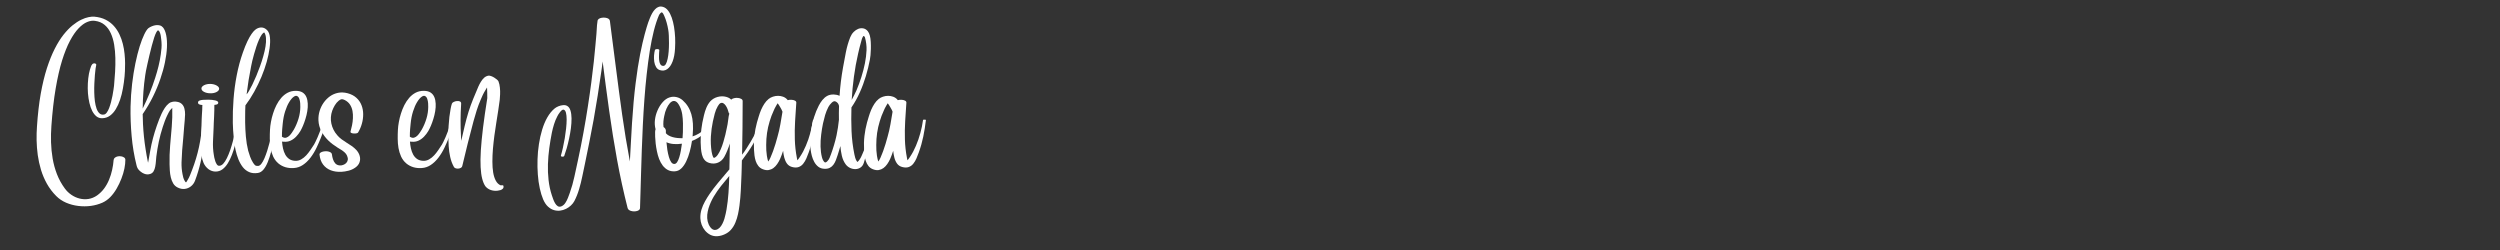 <svg xmlns="http://www.w3.org/2000/svg" xmlns:xlink="http://www.w3.org/1999/xlink" width="1000" zoomAndPan="magnify" viewBox="0 0 750 75" height="100" preserveAspectRatio="xMidYMid meet" version="1.0"><rect x="0" y="0" width="750" height="75" fill="#333333" stroke="none"/><defs><g/></defs><g fill="#ffffff" fill-opacity="1"><g transform="translate(9.715, 63.5)"><g><path d="M 24.375 -15.516 C 24.406 -15.805 24.539 -16.039 24.781 -16.219 C 25.031 -16.406 25.32 -16.531 25.656 -16.594 C 26 -16.656 26.336 -16.656 26.672 -16.594 C 27.016 -16.531 27.301 -16.414 27.531 -16.25 C 27.77 -16.082 27.891 -15.852 27.891 -15.562 C 27.898 -14.801 27.805 -13.926 27.609 -12.938 C 27.41 -11.957 27.109 -10.945 26.703 -9.906 C 26.305 -8.863 25.828 -7.863 25.266 -6.906 C 24.711 -5.945 24.078 -5.098 23.359 -4.359 C 22.641 -3.629 21.859 -3.078 21.016 -2.703 C 19.961 -2.234 18.812 -1.91 17.562 -1.734 C 16.312 -1.566 15.047 -1.562 13.766 -1.719 C 12.484 -1.875 11.27 -2.195 10.125 -2.688 C 8.988 -3.176 8 -3.844 7.156 -4.688 C 6.039 -5.812 5.109 -7.039 4.359 -8.375 C 3.617 -9.707 3.023 -11.102 2.578 -12.562 C 2.141 -14.031 1.816 -15.508 1.609 -17 C 1.41 -18.488 1.297 -19.957 1.266 -21.406 C 1.242 -22.852 1.281 -24.227 1.375 -25.531 C 1.613 -29.176 1.988 -32.445 2.5 -35.344 C 3.02 -38.238 3.641 -40.805 4.359 -43.047 C 5.086 -45.285 5.875 -47.234 6.719 -48.891 C 7.562 -50.547 8.438 -51.945 9.344 -53.094 C 10.258 -54.238 11.164 -55.176 12.062 -55.906 C 12.969 -56.633 13.828 -57.191 14.641 -57.578 C 15.461 -57.973 16.207 -58.234 16.875 -58.359 C 17.551 -58.492 18.113 -58.539 18.562 -58.5 C 19.875 -58.383 21.008 -58.082 21.969 -57.594 C 22.938 -57.102 23.758 -56.477 24.438 -55.719 C 25.113 -54.969 25.672 -54.129 26.109 -53.203 C 26.555 -52.273 26.898 -51.312 27.141 -50.312 C 27.391 -49.312 27.562 -48.316 27.656 -47.328 C 27.758 -46.336 27.812 -45.398 27.812 -44.516 C 27.82 -43.641 27.805 -42.859 27.766 -42.172 C 27.734 -41.492 27.695 -40.969 27.656 -40.594 C 27.539 -39.363 27.375 -38.148 27.156 -36.953 C 26.945 -35.754 26.664 -34.629 26.312 -33.578 C 25.957 -32.523 25.531 -31.586 25.031 -30.766 C 24.539 -29.953 23.961 -29.301 23.297 -28.812 C 22.641 -28.332 21.879 -28.07 21.016 -28.031 C 20.348 -28 19.758 -28.176 19.25 -28.562 C 18.75 -28.957 18.316 -29.504 17.953 -30.203 C 17.598 -30.898 17.316 -31.703 17.109 -32.609 C 16.898 -33.516 16.754 -34.473 16.672 -35.484 C 16.598 -36.492 16.586 -37.5 16.641 -38.5 C 16.691 -39.508 16.801 -40.469 16.969 -41.375 C 17.145 -42.281 17.375 -43.078 17.656 -43.766 C 17.844 -44.148 18.062 -44.379 18.312 -44.453 C 18.562 -44.535 18.773 -44.52 18.953 -44.406 C 19.141 -44.289 19.203 -44.129 19.141 -43.922 C 19.086 -43.766 19.023 -43.426 18.953 -42.906 C 18.879 -42.383 18.812 -41.742 18.75 -40.984 C 18.688 -40.223 18.633 -39.395 18.594 -38.5 C 18.551 -37.602 18.539 -36.691 18.562 -35.766 C 18.582 -34.836 18.645 -33.957 18.75 -33.125 C 18.863 -32.289 19.031 -31.555 19.25 -30.922 C 19.477 -30.297 19.773 -29.816 20.141 -29.484 C 20.516 -29.148 20.969 -29.035 21.5 -29.141 C 21.801 -29.191 22.078 -29.395 22.328 -29.75 C 22.586 -30.102 22.82 -30.551 23.031 -31.094 C 23.238 -31.645 23.426 -32.238 23.594 -32.875 C 23.758 -33.52 23.906 -34.16 24.031 -34.797 C 24.156 -35.441 24.254 -36.031 24.328 -36.562 C 24.41 -37.094 24.469 -37.516 24.5 -37.828 C 24.625 -39.148 24.727 -40.516 24.812 -41.922 C 24.895 -43.336 24.922 -44.738 24.891 -46.125 C 24.859 -47.52 24.738 -48.848 24.531 -50.109 C 24.32 -51.379 23.984 -52.52 23.516 -53.531 C 23.055 -54.551 22.441 -55.383 21.672 -56.031 C 20.898 -56.688 19.926 -57.094 18.75 -57.25 C 18.031 -57.352 17.254 -57.234 16.422 -56.891 C 15.586 -56.547 14.734 -55.914 13.859 -55 C 12.984 -54.094 12.125 -52.848 11.281 -51.266 C 10.438 -49.68 9.645 -47.707 8.906 -45.344 C 8.176 -42.977 7.535 -40.176 6.984 -36.938 C 6.43 -33.695 6.004 -29.953 5.703 -25.703 C 5.586 -24.117 5.551 -22.5 5.594 -20.844 C 5.645 -19.195 5.805 -17.562 6.078 -15.938 C 6.359 -14.32 6.789 -12.754 7.375 -11.234 C 7.969 -9.711 8.754 -8.285 9.734 -6.953 C 10.273 -6.211 10.926 -5.582 11.688 -5.062 C 12.445 -4.539 13.27 -4.164 14.156 -3.938 C 15.039 -3.719 15.93 -3.676 16.828 -3.812 C 17.734 -3.957 18.586 -4.305 19.391 -4.859 C 20.223 -5.453 20.938 -6.148 21.531 -6.953 C 22.125 -7.766 22.613 -8.641 23 -9.578 C 23.395 -10.523 23.703 -11.504 23.922 -12.516 C 24.148 -13.523 24.301 -14.523 24.375 -15.516 Z M 24.375 -15.516 "/></g></g></g><g fill="#ffffff" fill-opacity="1"><g transform="translate(40.337, 63.5)"><g><path d="M 20.312 -26.391 C 20.32 -26.516 20.414 -26.598 20.594 -26.641 C 20.77 -26.691 20.945 -26.695 21.125 -26.656 C 21.301 -26.625 21.383 -26.539 21.375 -26.406 C 21.301 -24.508 21.141 -22.586 20.891 -20.641 C 20.641 -18.691 20.289 -16.758 19.844 -14.844 C 19.406 -12.926 18.848 -11.078 18.172 -9.297 C 17.91 -8.609 17.504 -8.047 16.953 -7.609 C 16.41 -7.172 15.789 -6.91 15.094 -6.828 C 14.406 -6.742 13.703 -6.879 12.984 -7.234 C 12.398 -7.516 11.945 -7.926 11.625 -8.469 C 11.301 -9.02 11.062 -9.629 10.906 -10.297 C 10.75 -10.973 10.648 -11.648 10.609 -12.328 C 10.566 -13.016 10.539 -13.633 10.531 -14.188 C 10.488 -16.082 10.547 -17.969 10.703 -19.844 C 10.867 -21.719 11.031 -23.594 11.188 -25.469 C 11.344 -27.352 11.395 -29.242 11.344 -31.141 C 11.238 -31.004 11.113 -30.867 10.969 -30.734 C 10.82 -30.598 10.711 -30.477 10.641 -30.375 C 10.348 -29.914 10.078 -29.414 9.828 -28.875 C 9.555 -28.312 9.312 -27.734 9.094 -27.141 C 8.875 -26.555 8.672 -25.973 8.484 -25.391 C 8.016 -23.941 7.625 -22.484 7.312 -21.016 C 7 -19.547 6.75 -18.055 6.562 -16.547 C 6.508 -16.148 6.469 -15.68 6.438 -15.141 C 6.406 -14.609 6.336 -14.07 6.234 -13.531 C 6.141 -13 5.973 -12.523 5.734 -12.109 C 5.492 -11.703 5.141 -11.43 4.672 -11.297 C 4.266 -11.16 3.863 -11.133 3.469 -11.219 C 3.082 -11.301 2.723 -11.441 2.391 -11.641 C 2.055 -11.848 1.77 -12.066 1.531 -12.297 C 1.289 -12.535 1.117 -12.738 1.016 -12.906 C 0.91 -13.062 0.828 -13.227 0.766 -13.406 C 0.711 -13.594 0.66 -13.781 0.609 -13.969 C -0.098 -16.801 -0.582 -19.703 -0.844 -22.672 C -1.113 -25.641 -1.223 -28.582 -1.172 -31.5 C -1.117 -33.875 -0.961 -36.16 -0.703 -38.359 C -0.441 -40.555 -0.113 -42.602 0.281 -44.5 C 0.676 -46.406 1.102 -48.098 1.562 -49.578 C 2.031 -51.055 2.492 -52.266 2.953 -53.203 C 3.41 -54.148 3.828 -54.77 4.203 -55.062 C 4.504 -55.281 4.848 -55.469 5.234 -55.625 C 5.629 -55.789 6.035 -55.898 6.453 -55.953 C 6.867 -56.004 7.258 -55.977 7.625 -55.875 C 8 -55.77 8.316 -55.562 8.578 -55.25 C 9.016 -54.707 9.332 -53.926 9.531 -52.906 C 9.738 -51.883 9.812 -50.688 9.75 -49.312 C 9.688 -47.945 9.488 -46.457 9.156 -44.844 C 8.832 -43.238 8.367 -41.562 7.766 -39.812 C 7.172 -38.062 6.43 -36.289 5.547 -34.5 C 4.66 -32.707 3.633 -30.961 2.469 -29.266 C 2.477 -28.754 2.492 -28.242 2.516 -27.734 C 2.535 -27.223 2.551 -26.723 2.562 -26.234 C 2.688 -23.754 2.941 -21.285 3.328 -18.828 C 3.43 -18.191 3.535 -17.555 3.641 -16.922 C 3.754 -16.297 3.875 -15.672 4 -15.047 C 4.031 -14.992 4.047 -14.93 4.047 -14.859 C 4.055 -14.797 4.066 -14.734 4.078 -14.672 C 4.148 -14.973 4.207 -15.258 4.25 -15.531 C 4.289 -15.801 4.332 -16.039 4.375 -16.25 C 4.488 -16.906 4.602 -17.551 4.719 -18.188 C 4.832 -18.832 4.957 -19.477 5.094 -20.125 C 5.383 -21.426 5.723 -22.707 6.109 -23.969 C 6.504 -25.238 6.941 -26.488 7.422 -27.719 C 7.629 -28.258 7.867 -28.82 8.141 -29.406 C 8.422 -30 8.738 -30.566 9.094 -31.109 C 9.445 -31.648 9.852 -32.102 10.312 -32.469 C 10.676 -32.75 11.102 -32.926 11.594 -33 C 12.094 -33.07 12.586 -33.039 13.078 -32.906 C 13.566 -32.781 13.969 -32.555 14.281 -32.234 C 14.633 -31.867 14.875 -31.414 15 -30.875 C 15.133 -30.344 15.195 -29.77 15.188 -29.156 C 15.176 -28.551 15.141 -27.957 15.078 -27.375 C 15.016 -26.789 14.969 -26.281 14.938 -25.844 C 14.863 -24.602 14.766 -23.363 14.641 -22.125 C 14.516 -20.895 14.406 -19.66 14.312 -18.422 C 14.227 -17.234 14.164 -16.023 14.125 -14.797 C 14.094 -13.578 14.191 -12.391 14.422 -11.234 C 14.484 -10.891 14.562 -10.547 14.656 -10.203 C 14.758 -9.867 14.895 -9.555 15.062 -9.266 C 15.219 -9.004 15.332 -8.852 15.406 -8.812 C 15.477 -8.77 15.547 -8.812 15.609 -8.938 C 15.68 -9.062 15.785 -9.234 15.922 -9.453 C 16.223 -9.93 16.477 -10.438 16.688 -10.969 C 16.906 -11.508 17.113 -12.039 17.312 -12.562 C 19.031 -17.008 20.031 -21.617 20.312 -26.391 Z M 3.25 -41.031 C 3 -39.363 2.812 -37.688 2.688 -36 C 2.562 -34.32 2.488 -32.633 2.469 -30.938 C 3.207 -32.426 3.891 -33.938 4.516 -35.469 C 5.148 -37.008 5.719 -38.566 6.219 -40.141 C 6.594 -41.297 6.926 -42.461 7.219 -43.641 C 7.508 -44.816 7.738 -46.016 7.906 -47.234 C 8 -47.836 8.066 -48.445 8.109 -49.062 C 8.16 -49.676 8.16 -50.289 8.109 -50.906 C 8.098 -51.094 8.07 -51.359 8.031 -51.703 C 8 -52.055 7.953 -52.414 7.891 -52.781 C 7.828 -53.156 7.734 -53.488 7.609 -53.781 C 7.492 -54.082 7.344 -54.281 7.156 -54.375 C 7 -54.438 6.812 -54.27 6.594 -53.875 C 6.375 -53.477 6.145 -52.922 5.906 -52.203 C 5.676 -51.492 5.441 -50.688 5.203 -49.781 C 4.961 -48.883 4.734 -47.969 4.516 -47.031 C 4.297 -46.094 4.094 -45.207 3.906 -44.375 C 3.727 -43.539 3.578 -42.828 3.453 -42.234 C 3.336 -41.641 3.27 -41.238 3.25 -41.031 Z M 3.25 -41.031 "/></g></g></g><g fill="#ffffff" fill-opacity="1"><g transform="translate(61.058, 63.5)"><g><path d="M -0.547 -27.891 C -0.535 -28.234 -0.516 -28.645 -0.484 -29.125 C -0.453 -29.602 -0.422 -30.086 -0.391 -30.578 C -0.367 -31.066 -0.359 -31.473 -0.359 -31.797 C -0.359 -31.828 -0.352 -31.859 -0.344 -31.891 C -0.332 -31.93 -0.328 -31.969 -0.328 -32 C -0.672 -32.008 -0.977 -32.066 -1.25 -32.172 C -1.52 -32.285 -1.656 -32.469 -1.656 -32.719 C -1.656 -32.988 -1.52 -33.188 -1.25 -33.312 C -0.977 -33.438 -0.609 -33.516 -0.141 -33.547 C 0.316 -33.578 0.828 -33.594 1.391 -33.594 C 2.234 -33.594 2.941 -33.52 3.516 -33.375 C 4.098 -33.238 4.398 -33.02 4.422 -32.719 C 4.43 -32.5 4.344 -32.336 4.156 -32.234 C 3.969 -32.129 3.664 -32.062 3.25 -32.031 C 3.25 -32.008 3.25 -31.977 3.25 -31.938 C 3.25 -31.895 3.25 -31.863 3.25 -31.844 C 3.258 -31.488 3.254 -31.016 3.234 -30.422 C 3.223 -29.828 3.203 -29.203 3.172 -28.547 C 3.141 -27.891 3.109 -27.266 3.078 -26.672 C 3.055 -26.086 3.039 -25.625 3.031 -25.281 C 2.977 -23.906 2.914 -22.52 2.844 -21.125 C 2.781 -19.727 2.863 -18.352 3.094 -17 C 3.113 -16.812 3.16 -16.547 3.234 -16.203 C 3.305 -15.859 3.406 -15.5 3.531 -15.125 C 3.656 -14.758 3.812 -14.441 4 -14.172 C 4.188 -13.898 4.406 -13.766 4.656 -13.766 C 5.094 -13.754 5.508 -13.957 5.906 -14.375 C 6.301 -14.801 6.672 -15.367 7.016 -16.078 C 7.367 -16.797 7.691 -17.578 7.984 -18.422 C 8.273 -19.273 8.535 -20.133 8.766 -21 C 9.004 -21.875 9.203 -22.676 9.359 -23.406 C 9.516 -24.145 9.629 -24.75 9.703 -25.219 C 9.734 -25.363 9.816 -25.445 9.953 -25.469 C 10.098 -25.5 10.234 -25.484 10.359 -25.422 C 10.492 -25.359 10.551 -25.258 10.531 -25.125 C 10.414 -24.414 10.266 -23.602 10.078 -22.688 C 9.898 -21.781 9.68 -20.836 9.422 -19.859 C 9.172 -18.891 8.863 -17.938 8.5 -17 C 8.145 -16.07 7.734 -15.234 7.266 -14.484 C 6.797 -13.734 6.258 -13.133 5.656 -12.688 C 5.062 -12.25 4.379 -12.031 3.609 -12.031 C 2.859 -12.031 2.148 -12.27 1.484 -12.75 C 0.836 -13.25 0.348 -13.867 0.016 -14.609 C -0.305 -15.348 -0.52 -16.145 -0.625 -17 C -0.738 -17.852 -0.789 -18.707 -0.781 -19.562 C -0.781 -20.426 -0.77 -21.219 -0.75 -21.938 C -0.719 -22.926 -0.68 -23.914 -0.641 -24.906 C -0.609 -25.906 -0.578 -26.898 -0.547 -27.891 Z M 4.688 -36.875 C 4.676 -36.488 4.41 -36.16 3.891 -35.891 C 3.367 -35.617 2.742 -35.492 2.016 -35.516 C 1.273 -35.523 0.645 -35.672 0.125 -35.953 C -0.383 -36.234 -0.633 -36.566 -0.625 -36.953 C -0.625 -37.211 -0.504 -37.445 -0.266 -37.656 C -0.023 -37.863 0.297 -38.031 0.703 -38.156 C 1.117 -38.281 1.566 -38.336 2.047 -38.328 C 2.773 -38.305 3.395 -38.148 3.906 -37.859 C 4.426 -37.578 4.688 -37.25 4.688 -36.875 Z M 4.688 -36.875 "/></g></g></g><g fill="#ffffff" fill-opacity="1"><g transform="translate(70.998, 63.5)"><g><path d="M 12.172 -25.859 C 11.867 -24.516 11.57 -23.176 11.281 -21.844 C 11 -20.52 10.695 -19.266 10.375 -18.078 C 10.062 -16.891 9.711 -15.82 9.328 -14.875 C 8.941 -13.926 8.504 -13.164 8.016 -12.594 C 7.523 -12.02 6.969 -11.691 6.344 -11.609 C 5.352 -11.461 4.488 -11.551 3.75 -11.875 C 3.008 -12.195 2.375 -12.691 1.844 -13.359 C 1.32 -14.035 0.879 -14.82 0.516 -15.719 C 0.16 -16.625 -0.125 -17.578 -0.344 -18.578 C -0.562 -19.578 -0.723 -20.578 -0.828 -21.578 C -0.941 -22.586 -1.02 -23.531 -1.062 -24.406 C -1.113 -25.281 -1.145 -26.031 -1.156 -26.656 C -1.195 -28.977 -1.125 -31.336 -0.938 -33.734 C -0.758 -36.141 -0.441 -38.523 0.016 -40.891 C 0.473 -43.266 1.086 -45.547 1.859 -47.734 C 2.336 -49.098 2.797 -50.234 3.234 -51.141 C 3.672 -52.047 4.082 -52.77 4.469 -53.312 C 4.852 -53.863 5.211 -54.273 5.547 -54.547 C 5.891 -54.828 6.203 -55.008 6.484 -55.094 C 7.523 -55.457 8.438 -55.211 9.219 -54.359 C 9.633 -53.898 9.891 -53.207 9.984 -52.281 C 10.086 -51.363 10.051 -50.273 9.875 -49.016 C 9.707 -47.754 9.422 -46.398 9.016 -44.953 C 8.609 -43.504 8.086 -42.016 7.453 -40.484 C 6.816 -38.961 6.094 -37.469 5.281 -36 C 4.469 -34.531 3.582 -33.16 2.625 -31.891 C 2.594 -31.441 2.57 -30.898 2.562 -30.266 C 2.551 -29.629 2.547 -28.992 2.547 -28.359 C 2.547 -27.734 2.547 -27.191 2.547 -26.734 C 2.566 -25.348 2.641 -23.938 2.766 -22.5 C 2.891 -21.07 3.117 -19.672 3.453 -18.297 C 3.629 -17.691 3.828 -17.082 4.047 -16.469 C 4.273 -15.852 4.555 -15.273 4.891 -14.734 C 5.098 -14.398 5.301 -14.141 5.5 -13.953 C 5.695 -13.773 6 -13.695 6.406 -13.719 C 6.75 -13.727 7.082 -13.941 7.406 -14.359 C 7.727 -14.773 8.035 -15.32 8.328 -16 C 8.617 -16.676 8.895 -17.422 9.156 -18.234 C 9.414 -19.055 9.656 -19.891 9.875 -20.734 C 10.102 -21.586 10.305 -22.395 10.484 -23.156 C 10.66 -23.914 10.812 -24.566 10.938 -25.109 C 11.07 -25.648 11.172 -26.023 11.234 -26.234 C 11.336 -26.547 11.477 -26.711 11.656 -26.734 C 11.832 -26.766 11.977 -26.691 12.094 -26.516 C 12.207 -26.348 12.234 -26.129 12.172 -25.859 Z M 4.344 -43.641 C 4.062 -42.242 3.805 -40.844 3.578 -39.438 C 3.359 -38.031 3.16 -36.617 2.984 -35.203 C 3.16 -35.359 3.395 -35.688 3.688 -36.188 C 3.988 -36.695 4.328 -37.336 4.703 -38.109 C 5.086 -38.891 5.477 -39.75 5.875 -40.688 C 6.27 -41.625 6.648 -42.602 7.016 -43.625 C 7.391 -44.656 7.719 -45.676 8 -46.688 C 8.289 -47.695 8.508 -48.66 8.656 -49.578 C 8.801 -50.492 8.848 -51.312 8.797 -52.031 C 8.754 -52.758 8.582 -53.336 8.281 -53.766 C 8.02 -53.691 7.754 -53.453 7.484 -53.047 C 7.211 -52.641 6.941 -52.129 6.672 -51.516 C 6.398 -50.898 6.145 -50.227 5.906 -49.5 C 5.664 -48.781 5.441 -48.051 5.234 -47.312 C 5.023 -46.582 4.844 -45.895 4.688 -45.25 C 4.539 -44.613 4.426 -44.078 4.344 -43.641 Z M 4.344 -43.641 "/></g></g></g><g fill="#ffffff" fill-opacity="1"><g transform="translate(82.188, 63.5)"><g><path d="M 7.938 -24.203 C 7.57 -23.586 7.141 -23.02 6.641 -22.5 C 6.148 -21.988 5.594 -21.586 4.969 -21.297 C 4.352 -21.016 3.66 -20.91 2.891 -20.984 C 2.816 -20.984 2.738 -20.988 2.656 -21 C 2.582 -21.008 2.504 -21.02 2.422 -21.031 C 2.473 -20.32 2.57 -19.629 2.719 -18.953 C 2.875 -18.273 3.098 -17.664 3.391 -17.125 C 3.691 -16.582 4.086 -16.141 4.578 -15.797 C 5.078 -15.461 5.688 -15.281 6.406 -15.25 C 7.031 -15.227 7.617 -15.375 8.172 -15.688 C 8.723 -16 9.234 -16.41 9.703 -16.922 C 10.172 -17.441 10.598 -17.988 10.984 -18.562 C 11.379 -19.133 11.734 -19.672 12.047 -20.172 C 12.148 -20.348 12.297 -20.629 12.484 -21.016 C 12.68 -21.41 12.891 -21.863 13.109 -22.375 C 13.328 -22.883 13.539 -23.414 13.75 -23.969 C 13.969 -24.531 14.16 -25.078 14.328 -25.609 C 14.492 -26.141 14.613 -26.609 14.688 -27.016 C 14.738 -27.285 14.852 -27.457 15.031 -27.531 C 15.207 -27.613 15.367 -27.609 15.516 -27.516 C 15.672 -27.43 15.711 -27.258 15.641 -27 C 15.484 -26.301 15.258 -25.508 14.969 -24.625 C 14.676 -23.738 14.344 -22.832 13.969 -21.906 C 13.594 -20.977 13.195 -20.078 12.781 -19.203 C 12.258 -18.098 11.648 -17.094 10.953 -16.188 C 10.254 -15.281 9.488 -14.551 8.656 -14 C 7.832 -13.457 6.953 -13.156 6.016 -13.094 C 5.141 -13.02 4.297 -13.098 3.484 -13.328 C 2.672 -13.566 1.945 -13.953 1.312 -14.484 C 0.676 -15.023 0.16 -15.707 -0.234 -16.531 C -0.598 -17.332 -0.859 -18.188 -1.016 -19.094 C -1.172 -20.008 -1.25 -20.938 -1.25 -21.875 C -1.258 -22.82 -1.238 -23.727 -1.188 -24.594 C -1.156 -25.289 -1.062 -26.062 -0.906 -26.906 C -0.758 -27.75 -0.547 -28.602 -0.266 -29.469 C 0.004 -30.344 0.344 -31.18 0.75 -31.984 C 1.164 -32.797 1.648 -33.52 2.203 -34.156 C 2.766 -34.801 3.406 -35.312 4.125 -35.688 C 4.844 -36.062 5.645 -36.25 6.531 -36.25 C 7.383 -36.25 8.07 -36.082 8.594 -35.75 C 9.113 -35.414 9.492 -34.957 9.734 -34.375 C 9.973 -33.801 10.109 -33.148 10.141 -32.422 C 10.18 -31.703 10.133 -30.945 10 -30.156 C 9.875 -29.375 9.691 -28.602 9.453 -27.844 C 9.223 -27.094 8.973 -26.398 8.703 -25.766 C 8.43 -25.141 8.176 -24.617 7.938 -24.203 Z M 2.391 -22.5 C 2.422 -22.477 2.457 -22.453 2.5 -22.422 C 2.539 -22.398 2.586 -22.375 2.641 -22.344 C 3.023 -22.145 3.383 -22.102 3.719 -22.219 C 4.062 -22.332 4.375 -22.531 4.656 -22.812 C 4.945 -23.102 5.203 -23.422 5.422 -23.766 C 5.648 -24.109 5.844 -24.41 6 -24.672 C 6.57 -25.703 7.031 -26.789 7.375 -27.938 C 7.719 -29.082 7.895 -30.238 7.906 -31.406 C 7.926 -31.707 7.914 -32.078 7.875 -32.516 C 7.844 -32.961 7.758 -33.391 7.625 -33.797 C 7.5 -34.211 7.281 -34.504 6.969 -34.672 C 6.688 -34.836 6.328 -34.758 5.891 -34.438 C 5.453 -34.125 5.008 -33.598 4.562 -32.859 C 4.113 -32.129 3.711 -31.211 3.359 -30.109 C 3.004 -29.004 2.758 -27.758 2.625 -26.375 C 2.582 -25.957 2.531 -25.406 2.469 -24.719 C 2.414 -24.031 2.391 -23.289 2.391 -22.5 Z M 2.391 -22.5 "/></g></g></g><g fill="#ffffff" fill-opacity="1"><g transform="translate(97.031, 63.5)"><g><path d="M 10.391 -23.75 C 10.328 -23.633 10.164 -23.551 9.906 -23.5 C 9.656 -23.445 9.379 -23.43 9.078 -23.453 C 8.785 -23.473 8.539 -23.531 8.344 -23.625 C 8.145 -23.719 8.07 -23.852 8.125 -24.031 C 8.281 -24.582 8.43 -25.207 8.578 -25.906 C 8.723 -26.602 8.812 -27.316 8.844 -28.047 C 8.883 -28.785 8.844 -29.5 8.719 -30.188 C 8.594 -30.883 8.348 -31.52 7.984 -32.094 C 7.617 -32.664 7.094 -33.129 6.406 -33.484 C 6 -33.691 5.676 -33.773 5.438 -33.734 C 5.195 -33.703 4.91 -33.551 4.578 -33.281 C 4.129 -32.914 3.742 -32.461 3.422 -31.922 C 3.098 -31.379 2.836 -30.836 2.641 -30.297 C 2.191 -29.016 2.102 -27.727 2.375 -26.438 C 2.656 -25.145 3.234 -23.988 4.109 -22.969 C 4.504 -22.5 4.945 -22.082 5.438 -21.719 C 5.926 -21.363 6.426 -21.023 6.938 -20.703 C 7.457 -20.391 7.961 -20.062 8.453 -19.719 C 8.941 -19.383 9.395 -19 9.812 -18.562 C 10.344 -18 10.695 -17.391 10.875 -16.734 C 11.062 -16.078 11.047 -15.438 10.828 -14.812 C 10.617 -14.195 10.188 -13.66 9.531 -13.203 C 8.938 -12.785 8.273 -12.484 7.547 -12.297 C 6.816 -12.109 6.094 -11.992 5.375 -11.953 C 4.219 -11.898 3.164 -12.051 2.219 -12.406 C 1.27 -12.77 0.5 -13.344 -0.094 -14.125 C -0.688 -14.906 -1.047 -15.895 -1.172 -17.094 C -1.203 -17.352 -1.098 -17.562 -0.859 -17.719 C -0.629 -17.883 -0.332 -18 0.031 -18.062 C 0.406 -18.133 0.773 -18.148 1.141 -18.109 C 1.516 -18.066 1.832 -17.969 2.094 -17.812 C 2.363 -17.656 2.516 -17.441 2.547 -17.172 C 2.598 -16.711 2.703 -16.234 2.859 -15.734 C 3.016 -15.242 3.25 -14.82 3.562 -14.469 C 3.883 -14.125 4.316 -13.926 4.859 -13.875 C 5.203 -13.844 5.547 -13.891 5.891 -14.016 C 6.242 -14.141 6.547 -14.32 6.797 -14.562 C 7.055 -14.812 7.223 -15.125 7.297 -15.5 C 7.367 -15.875 7.301 -16.297 7.094 -16.766 C 6.926 -17.16 6.68 -17.5 6.359 -17.781 C 6.035 -18.07 5.688 -18.332 5.312 -18.562 C 4.938 -18.789 4.57 -19.016 4.219 -19.234 C 3.727 -19.547 3.242 -19.879 2.766 -20.234 C 2.285 -20.598 1.836 -20.984 1.422 -21.391 C 0.609 -22.191 -0.066 -23.098 -0.609 -24.109 C -1.148 -25.129 -1.445 -26.227 -1.5 -27.406 C -1.539 -28.344 -1.426 -29.266 -1.156 -30.172 C -0.883 -31.078 -0.484 -31.91 0.047 -32.672 C 0.586 -33.441 1.223 -34.086 1.953 -34.609 C 2.691 -35.129 3.508 -35.477 4.406 -35.656 C 5.312 -35.832 6.258 -35.789 7.25 -35.531 C 8.344 -35.238 9.227 -34.773 9.906 -34.141 C 10.594 -33.516 11.098 -32.781 11.422 -31.938 C 11.754 -31.094 11.922 -30.191 11.922 -29.234 C 11.93 -28.285 11.801 -27.336 11.531 -26.391 C 11.27 -25.453 10.891 -24.57 10.391 -23.75 Z M 10.391 -23.75 "/></g></g></g><g fill="#ffffff" fill-opacity="1"><g transform="translate(110.74, 63.5)"><g/></g></g><g fill="#ffffff" fill-opacity="1"><g transform="translate(120.563, 63.5)"><g><path d="M 7.938 -24.203 C 7.57 -23.586 7.141 -23.02 6.641 -22.5 C 6.148 -21.988 5.594 -21.586 4.969 -21.297 C 4.352 -21.016 3.66 -20.91 2.891 -20.984 C 2.816 -20.984 2.738 -20.988 2.656 -21 C 2.582 -21.008 2.504 -21.02 2.422 -21.031 C 2.473 -20.32 2.57 -19.629 2.719 -18.953 C 2.875 -18.273 3.098 -17.664 3.391 -17.125 C 3.691 -16.582 4.086 -16.141 4.578 -15.797 C 5.078 -15.461 5.688 -15.281 6.406 -15.25 C 7.031 -15.227 7.617 -15.375 8.172 -15.688 C 8.723 -16 9.234 -16.41 9.703 -16.922 C 10.172 -17.441 10.598 -17.988 10.984 -18.562 C 11.379 -19.133 11.734 -19.672 12.047 -20.172 C 12.148 -20.348 12.297 -20.629 12.484 -21.016 C 12.68 -21.41 12.891 -21.863 13.109 -22.375 C 13.328 -22.883 13.539 -23.414 13.75 -23.969 C 13.969 -24.531 14.16 -25.078 14.328 -25.609 C 14.492 -26.141 14.613 -26.609 14.688 -27.016 C 14.738 -27.285 14.852 -27.457 15.031 -27.531 C 15.207 -27.613 15.367 -27.609 15.516 -27.516 C 15.672 -27.43 15.711 -27.258 15.641 -27 C 15.484 -26.301 15.258 -25.508 14.969 -24.625 C 14.676 -23.738 14.344 -22.832 13.969 -21.906 C 13.594 -20.977 13.195 -20.078 12.781 -19.203 C 12.258 -18.098 11.648 -17.094 10.953 -16.188 C 10.254 -15.281 9.488 -14.551 8.656 -14 C 7.832 -13.457 6.953 -13.156 6.016 -13.094 C 5.141 -13.02 4.297 -13.098 3.484 -13.328 C 2.672 -13.566 1.945 -13.953 1.312 -14.484 C 0.676 -15.023 0.16 -15.707 -0.234 -16.531 C -0.598 -17.332 -0.859 -18.188 -1.016 -19.094 C -1.172 -20.008 -1.25 -20.938 -1.25 -21.875 C -1.258 -22.82 -1.238 -23.727 -1.188 -24.594 C -1.156 -25.289 -1.062 -26.062 -0.906 -26.906 C -0.758 -27.75 -0.547 -28.602 -0.266 -29.469 C 0.004 -30.344 0.344 -31.18 0.75 -31.984 C 1.164 -32.797 1.648 -33.52 2.203 -34.156 C 2.766 -34.801 3.406 -35.312 4.125 -35.688 C 4.844 -36.062 5.645 -36.25 6.531 -36.25 C 7.383 -36.25 8.07 -36.082 8.594 -35.75 C 9.113 -35.414 9.492 -34.957 9.734 -34.375 C 9.973 -33.801 10.109 -33.148 10.141 -32.422 C 10.18 -31.703 10.133 -30.945 10 -30.156 C 9.875 -29.375 9.691 -28.602 9.453 -27.844 C 9.223 -27.094 8.973 -26.398 8.703 -25.766 C 8.43 -25.141 8.176 -24.617 7.938 -24.203 Z M 2.391 -22.5 C 2.422 -22.477 2.457 -22.453 2.5 -22.422 C 2.539 -22.398 2.586 -22.375 2.641 -22.344 C 3.023 -22.145 3.383 -22.102 3.719 -22.219 C 4.062 -22.332 4.375 -22.531 4.656 -22.812 C 4.945 -23.102 5.203 -23.422 5.422 -23.766 C 5.648 -24.109 5.844 -24.41 6 -24.672 C 6.57 -25.703 7.031 -26.789 7.375 -27.938 C 7.719 -29.082 7.895 -30.238 7.906 -31.406 C 7.926 -31.707 7.914 -32.078 7.875 -32.516 C 7.844 -32.961 7.758 -33.391 7.625 -33.797 C 7.5 -34.211 7.281 -34.504 6.969 -34.672 C 6.688 -34.836 6.328 -34.758 5.891 -34.438 C 5.453 -34.125 5.008 -33.598 4.562 -32.859 C 4.113 -32.129 3.711 -31.211 3.359 -30.109 C 3.004 -29.004 2.758 -27.758 2.625 -26.375 C 2.582 -25.957 2.531 -25.406 2.469 -24.719 C 2.414 -24.031 2.391 -23.289 2.391 -22.5 Z M 2.391 -22.5 "/></g></g></g><g fill="#ffffff" fill-opacity="1"><g transform="translate(135.406, 63.5)"><g><path d="M 14.812 -7.891 C 14.914 -7.922 15.07 -7.938 15.281 -7.938 C 15.5 -7.938 15.617 -7.844 15.641 -7.656 C 15.691 -7.332 15.625 -7.078 15.438 -6.891 C 15.258 -6.703 15.023 -6.562 14.734 -6.469 C 14.453 -6.383 14.176 -6.328 13.906 -6.297 C 13.219 -6.203 12.539 -6.266 11.875 -6.484 C 11.207 -6.703 10.648 -7.082 10.203 -7.625 C 9.805 -8.207 9.488 -8.961 9.25 -9.891 C 9.008 -10.828 8.852 -11.988 8.781 -13.375 C 8.707 -14.77 8.727 -16.438 8.844 -18.375 C 8.969 -20.32 9.188 -22.586 9.5 -25.172 C 9.82 -27.766 10.25 -30.727 10.781 -34.062 C 10.781 -34.562 10.773 -35.062 10.766 -35.562 C 10.766 -36.062 10.75 -36.551 10.719 -37.031 C 10.707 -37.07 10.703 -37.109 10.703 -37.141 C 10.703 -37.18 10.703 -37.223 10.703 -37.266 C 10.492 -36.898 10.316 -36.602 10.172 -36.375 C 9.891 -35.926 9.641 -35.469 9.422 -35 C 9.211 -34.531 9.004 -34.055 8.797 -33.578 C 8.348 -32.547 7.953 -31.488 7.609 -30.406 C 7.273 -29.332 6.957 -28.254 6.656 -27.172 C 6.062 -24.941 5.477 -22.691 4.906 -20.422 C 4.332 -18.16 3.785 -15.906 3.266 -13.656 C 3.211 -13.438 3.07 -13.266 2.844 -13.141 C 2.625 -13.016 2.367 -12.941 2.078 -12.922 C 1.797 -12.898 1.531 -12.93 1.281 -13.016 C 1.039 -13.098 0.867 -13.234 0.766 -13.422 C 0.254 -14.348 -0.113 -15.336 -0.344 -16.391 C -0.582 -17.441 -0.734 -18.516 -0.797 -19.609 C -0.867 -20.703 -0.91 -21.758 -0.922 -22.781 C -0.922 -23.738 -0.891 -24.695 -0.828 -25.656 C -0.773 -26.625 -0.695 -27.547 -0.594 -28.422 C -0.488 -29.305 -0.367 -30.094 -0.234 -30.781 C -0.109 -31.469 0.023 -32.016 0.172 -32.422 C 0.242 -32.617 0.426 -32.785 0.719 -32.922 C 1.008 -33.066 1.328 -33.156 1.672 -33.188 C 2.023 -33.227 2.328 -33.188 2.578 -33.062 C 2.836 -32.945 2.957 -32.723 2.938 -32.391 C 2.832 -30.641 2.773 -28.984 2.766 -27.422 C 2.754 -25.859 2.797 -24.27 2.891 -22.656 C 2.898 -22.426 2.91 -22.191 2.922 -21.953 C 2.941 -21.723 2.957 -21.488 2.969 -21.25 C 3.312 -22.719 3.648 -24.18 3.984 -25.641 C 4.328 -27.098 4.719 -28.539 5.156 -29.969 C 5.57 -31.27 6.035 -32.551 6.547 -33.812 C 7.055 -35.07 7.582 -36.328 8.125 -37.578 C 8.332 -38.047 8.578 -38.508 8.859 -38.969 C 9.141 -39.438 9.461 -39.836 9.828 -40.172 C 10.203 -40.504 10.625 -40.711 11.094 -40.797 C 11.312 -40.836 11.578 -40.801 11.891 -40.688 C 12.203 -40.582 12.52 -40.43 12.844 -40.234 C 13.164 -40.035 13.445 -39.832 13.688 -39.625 C 13.926 -39.414 14.078 -39.234 14.141 -39.078 C 14.359 -38.523 14.5 -37.898 14.562 -37.203 C 14.633 -36.516 14.656 -35.844 14.625 -35.188 C 14.602 -34.539 14.566 -34 14.516 -33.562 C 14.41 -32.645 14.266 -31.609 14.078 -30.453 C 13.898 -29.305 13.707 -28.082 13.5 -26.781 C 13.289 -25.477 13.094 -24.148 12.906 -22.797 C 12.727 -21.441 12.582 -20.102 12.469 -18.781 C 12.363 -17.457 12.312 -16.195 12.312 -15 C 12.312 -13.812 12.391 -12.727 12.547 -11.75 C 12.711 -10.781 12.977 -9.957 13.344 -9.281 C 13.707 -8.613 14.195 -8.148 14.812 -7.891 Z M 14.812 -7.891 "/></g></g></g><g fill="#ffffff" fill-opacity="1"><g transform="translate(152.201, 63.5)"><g/></g></g><g fill="#ffffff" fill-opacity="1"><g transform="translate(162.024, 63.5)"><g><path d="M 36.953 -61.406 C 37.516 -61.227 38.004 -60.859 38.422 -60.297 C 38.848 -59.734 39.207 -59.035 39.5 -58.203 C 39.789 -57.367 40.02 -56.441 40.188 -55.422 C 40.352 -54.41 40.461 -53.352 40.516 -52.25 C 40.566 -51.145 40.555 -50.047 40.484 -48.953 C 40.41 -47.422 40.164 -46.117 39.75 -45.047 C 39.344 -43.984 38.812 -43.223 38.156 -42.766 C 37.508 -42.305 36.766 -42.207 35.922 -42.469 C 35.441 -42.625 35.066 -42.93 34.797 -43.391 C 34.523 -43.848 34.344 -44.383 34.25 -45 C 34.164 -45.625 34.145 -46.242 34.188 -46.859 C 34.238 -47.484 34.328 -48.031 34.453 -48.5 C 34.492 -48.625 34.625 -48.707 34.844 -48.75 C 35.062 -48.789 35.27 -48.785 35.469 -48.734 C 35.676 -48.691 35.773 -48.594 35.766 -48.438 C 35.754 -48.227 35.734 -47.938 35.703 -47.562 C 35.68 -47.195 35.672 -46.801 35.672 -46.375 C 35.672 -45.957 35.703 -45.547 35.766 -45.141 C 35.828 -44.742 35.945 -44.414 36.125 -44.156 C 36.301 -43.895 36.551 -43.754 36.875 -43.734 C 37.219 -43.703 37.5 -43.879 37.719 -44.266 C 37.945 -44.66 38.129 -45.191 38.266 -45.859 C 38.41 -46.523 38.516 -47.266 38.578 -48.078 C 38.641 -48.891 38.672 -49.707 38.672 -50.531 C 38.68 -51.352 38.664 -52.113 38.625 -52.812 C 38.594 -53.52 38.535 -54.094 38.453 -54.531 C 38.336 -55.258 38.18 -55.973 37.984 -56.672 C 37.797 -57.379 37.551 -58.07 37.25 -58.75 C 37.207 -58.844 37.141 -58.984 37.047 -59.172 C 36.961 -59.359 36.859 -59.52 36.734 -59.656 C 36.609 -59.789 36.473 -59.82 36.328 -59.75 C 36.223 -59.688 36.109 -59.578 35.984 -59.422 C 35.859 -59.273 35.766 -59.145 35.703 -59.031 C 35.117 -57.688 34.594 -56.094 34.125 -54.25 C 33.664 -52.414 33.258 -50.395 32.906 -48.188 C 32.562 -45.988 32.254 -43.664 31.984 -41.219 C 31.711 -38.77 31.484 -36.258 31.297 -33.688 C 31.109 -31.125 30.953 -28.562 30.828 -26 C 30.703 -23.445 30.598 -20.957 30.516 -18.531 C 30.43 -16.102 30.359 -13.801 30.297 -11.625 C 30.234 -9.457 30.176 -7.484 30.125 -5.703 C 30.082 -3.922 30.035 -2.391 29.984 -1.109 C 29.973 -0.828 29.848 -0.602 29.609 -0.438 C 29.379 -0.281 29.086 -0.176 28.734 -0.125 C 28.391 -0.07 28.039 -0.07 27.688 -0.125 C 27.344 -0.176 27.035 -0.281 26.766 -0.438 C 26.504 -0.602 26.336 -0.812 26.266 -1.062 C 25.047 -5.863 23.988 -10.703 23.094 -15.578 C 22.207 -20.453 21.422 -25.348 20.734 -30.266 C 20.047 -35.191 19.391 -40.125 18.766 -45.062 C 18.711 -44.562 18.648 -44.062 18.578 -43.562 C 18.516 -43.062 18.445 -42.566 18.375 -42.078 C 18.031 -39.641 17.664 -37.211 17.281 -34.797 C 16.895 -32.379 16.488 -29.969 16.062 -27.562 C 15.656 -25.363 15.234 -23.16 14.797 -20.953 C 14.367 -18.742 13.922 -16.539 13.453 -14.344 C 13.191 -13.102 12.926 -11.836 12.656 -10.547 C 12.395 -9.254 12.078 -7.984 11.703 -6.734 C 11.336 -5.484 10.863 -4.297 10.281 -3.172 C 10.031 -2.703 9.688 -2.266 9.25 -1.859 C 8.82 -1.453 8.332 -1.113 7.781 -0.844 C 7.227 -0.57 6.641 -0.395 6.016 -0.312 C 5.398 -0.238 4.781 -0.289 4.156 -0.469 C 3.531 -0.656 2.93 -1.008 2.359 -1.531 C 1.816 -2.02 1.336 -2.738 0.922 -3.688 C 0.516 -4.645 0.176 -5.754 -0.094 -7.016 C -0.375 -8.285 -0.566 -9.656 -0.672 -11.125 C -0.785 -12.602 -0.816 -14.117 -0.766 -15.672 C -0.723 -17.234 -0.582 -18.77 -0.344 -20.281 C -0.113 -21.801 0.207 -23.242 0.625 -24.609 C 1.039 -25.973 1.555 -27.195 2.172 -28.281 C 2.797 -29.375 3.523 -30.266 4.359 -30.953 C 4.66 -31.203 5.035 -31.422 5.484 -31.609 C 5.941 -31.797 6.406 -31.91 6.875 -31.953 C 7.352 -32.004 7.766 -31.93 8.109 -31.734 C 8.578 -31.473 8.91 -31.016 9.109 -30.359 C 9.316 -29.703 9.426 -28.914 9.438 -28 C 9.445 -27.082 9.383 -26.098 9.25 -25.047 C 9.113 -24.004 8.93 -22.961 8.703 -21.922 C 8.484 -20.879 8.242 -19.906 7.984 -19 C 7.723 -18.102 7.477 -17.344 7.25 -16.719 C 7.207 -16.613 7.098 -16.547 6.922 -16.516 C 6.742 -16.484 6.578 -16.492 6.422 -16.547 C 6.266 -16.609 6.207 -16.707 6.25 -16.844 C 6.445 -17.488 6.645 -18.258 6.844 -19.156 C 7.051 -20.062 7.238 -21.016 7.406 -22.016 C 7.57 -23.016 7.707 -24.004 7.812 -24.984 C 7.914 -25.961 7.969 -26.859 7.969 -27.672 C 7.969 -28.484 7.898 -29.148 7.766 -29.672 C 7.629 -30.191 7.406 -30.5 7.094 -30.594 C 6.926 -30.645 6.742 -30.598 6.547 -30.453 C 6.359 -30.305 6.172 -30.113 5.984 -29.875 C 5.797 -29.645 5.629 -29.41 5.484 -29.172 C 5.348 -28.941 5.242 -28.754 5.172 -28.609 C 4.773 -27.848 4.445 -27.051 4.188 -26.219 C 3.926 -25.383 3.707 -24.539 3.531 -23.688 C 3.238 -22.219 2.984 -20.688 2.766 -19.094 C 2.547 -17.5 2.41 -15.891 2.359 -14.266 C 2.305 -12.648 2.367 -11.051 2.547 -9.469 C 2.723 -7.883 3.051 -6.363 3.531 -4.906 C 3.633 -4.594 3.766 -4.219 3.922 -3.781 C 4.078 -3.344 4.27 -2.926 4.5 -2.531 C 4.727 -2.133 5 -1.836 5.312 -1.641 C 5.633 -1.441 6.016 -1.438 6.453 -1.625 C 6.898 -1.832 7.273 -2.164 7.578 -2.625 C 7.891 -3.094 8.148 -3.598 8.359 -4.141 C 8.566 -4.691 8.75 -5.18 8.906 -5.609 C 9.477 -7.211 9.941 -8.848 10.297 -10.516 C 10.648 -12.18 11.008 -13.836 11.375 -15.484 C 11.977 -18.266 12.523 -21.016 13.016 -23.734 C 13.516 -26.453 13.957 -29.082 14.344 -31.625 C 14.738 -34.164 15.082 -36.566 15.375 -38.828 C 15.676 -41.098 15.926 -43.172 16.125 -45.047 C 16.32 -46.93 16.484 -48.578 16.609 -49.984 C 16.742 -51.391 16.844 -52.5 16.906 -53.312 C 16.969 -54.133 17 -54.613 17 -54.75 C 17 -55.156 17.023 -55.562 17.078 -55.969 C 17.141 -56.375 17.191 -56.781 17.234 -57.188 C 17.254 -57.457 17.383 -57.676 17.625 -57.844 C 17.863 -58.008 18.16 -58.117 18.516 -58.172 C 18.867 -58.234 19.223 -58.238 19.578 -58.188 C 19.941 -58.145 20.25 -58.047 20.5 -57.891 C 20.75 -57.734 20.895 -57.523 20.938 -57.266 C 21.562 -52.586 22.164 -47.895 22.75 -43.188 C 23.344 -38.488 23.969 -33.789 24.625 -29.094 C 25.289 -24.395 26.062 -19.719 26.938 -15.062 C 27.039 -16.977 27.145 -18.895 27.25 -20.812 C 27.352 -22.727 27.461 -24.645 27.578 -26.562 C 27.867 -31.07 28.227 -35.035 28.656 -38.453 C 29.082 -41.867 29.535 -44.797 30.016 -47.234 C 30.504 -49.68 30.961 -51.688 31.391 -53.25 C 31.816 -54.812 32.164 -55.984 32.438 -56.766 C 32.594 -57.191 32.77 -57.648 32.969 -58.141 C 33.164 -58.629 33.391 -59.098 33.641 -59.547 C 33.898 -60.004 34.191 -60.398 34.516 -60.734 C 34.836 -61.078 35.203 -61.316 35.609 -61.453 C 36.016 -61.586 36.461 -61.57 36.953 -61.406 Z M 36.953 -61.406 "/></g></g></g><g fill="#ffffff" fill-opacity="1"><g transform="translate(197.529, 63.5)"><g><path d="M 14.109 -26.562 C 14.172 -26.695 14.27 -26.773 14.406 -26.797 C 14.551 -26.828 14.672 -26.801 14.766 -26.719 C 14.867 -26.645 14.891 -26.52 14.828 -26.344 C 14.66 -25.094 14.172 -24.062 13.359 -23.25 C 12.555 -22.438 11.457 -21.758 10.062 -21.219 C 9.906 -20.133 9.68 -19.062 9.391 -18 C 9.109 -16.945 8.758 -15.984 8.344 -15.109 C 7.926 -14.234 7.438 -13.523 6.875 -12.984 C 6.312 -12.441 5.676 -12.148 4.969 -12.109 C 4.156 -12.055 3.445 -12.188 2.844 -12.5 C 2.238 -12.82 1.719 -13.27 1.281 -13.844 C 0.852 -14.414 0.492 -15.07 0.203 -15.812 C -0.078 -16.562 -0.297 -17.332 -0.453 -18.125 C -0.617 -18.914 -0.742 -19.688 -0.828 -20.438 C -0.91 -21.188 -0.961 -21.867 -0.984 -22.484 C -1.004 -23.098 -1.008 -23.578 -1 -23.922 C -1 -24.078 -0.984 -24.223 -0.953 -24.359 C -0.93 -24.504 -0.898 -24.629 -0.859 -24.734 C -1.098 -25.629 -1.16 -26.562 -1.047 -27.531 C -0.93 -28.508 -0.672 -29.461 -0.266 -30.391 C 0.129 -31.316 0.648 -32.145 1.297 -32.875 C 1.922 -33.57 2.586 -34.035 3.297 -34.266 C 4.016 -34.504 4.719 -34.539 5.406 -34.375 C 6.102 -34.219 6.719 -33.906 7.25 -33.438 C 8.52 -32.32 9.395 -30.922 9.875 -29.234 C 10.363 -27.547 10.5 -25.5 10.281 -23.094 C 10.281 -23.008 10.273 -22.926 10.266 -22.844 C 10.254 -22.758 10.242 -22.672 10.234 -22.578 C 10.91 -22.797 11.547 -23.082 12.141 -23.438 C 12.734 -23.789 13.211 -24.227 13.578 -24.75 C 13.941 -25.27 14.117 -25.875 14.109 -26.562 Z M 2.031 -29.891 C 1.957 -29.609 1.863 -29.219 1.75 -28.719 C 1.633 -28.227 1.551 -27.691 1.5 -27.109 C 1.445 -26.523 1.457 -25.953 1.531 -25.391 C 1.738 -25.266 1.898 -25.113 2.016 -24.938 C 2.141 -24.758 2.211 -24.562 2.234 -24.344 C 2.234 -24.258 2.234 -24.148 2.234 -24.016 C 2.234 -23.891 2.234 -23.738 2.234 -23.562 C 2.254 -23.539 2.27 -23.52 2.281 -23.5 C 2.301 -23.488 2.316 -23.469 2.328 -23.438 C 2.754 -22.969 3.41 -22.609 4.297 -22.359 C 5.18 -22.117 6.16 -22.016 7.234 -22.047 C 7.305 -22.773 7.344 -23.391 7.344 -23.891 C 7.375 -24.711 7.379 -25.578 7.359 -26.484 C 7.348 -27.398 7.273 -28.301 7.141 -29.188 C 7.004 -30.07 6.75 -30.883 6.375 -31.625 C 5.988 -32.395 5.594 -32.879 5.188 -33.078 C 4.781 -33.273 4.379 -33.254 3.984 -33.016 C 3.598 -32.785 3.234 -32.391 2.891 -31.828 C 2.555 -31.273 2.27 -30.629 2.031 -29.891 Z M 4.828 -14.312 C 5.129 -14.344 5.395 -14.535 5.625 -14.891 C 5.863 -15.254 6.07 -15.727 6.25 -16.312 C 6.438 -16.906 6.594 -17.555 6.719 -18.266 C 6.852 -18.984 6.961 -19.691 7.047 -20.391 C 6.203 -20.266 5.379 -20.234 4.578 -20.297 C 3.773 -20.359 3.051 -20.535 2.406 -20.828 C 2.469 -20.078 2.555 -19.316 2.672 -18.547 C 2.797 -17.785 2.953 -17.078 3.141 -16.422 C 3.328 -15.773 3.555 -15.254 3.828 -14.859 C 4.098 -14.473 4.43 -14.289 4.828 -14.312 Z M 4.828 -14.312 "/></g></g></g><g fill="#ffffff" fill-opacity="1"><g transform="translate(211.453, 63.5)"><g><path d="M 16.656 -26.969 C 16.688 -27.008 16.754 -27.023 16.859 -27.016 C 16.973 -27.004 17.082 -26.977 17.188 -26.938 C 17.289 -26.895 17.336 -26.848 17.328 -26.797 C 17.141 -26.016 16.812 -25.066 16.344 -23.953 C 15.875 -22.836 15.219 -21.562 14.375 -20.125 C 13.531 -18.695 12.441 -17.109 11.109 -15.359 C 11.098 -14.648 11.082 -13.941 11.062 -13.234 C 11.039 -12.535 11.02 -11.836 11 -11.141 C 10.938 -9.598 10.867 -8.047 10.797 -6.484 C 10.723 -4.93 10.586 -3.391 10.391 -1.859 C 10.285 -1.023 10.141 -0.164 9.953 0.719 C 9.766 1.602 9.5 2.457 9.156 3.281 C 8.82 4.102 8.363 4.836 7.781 5.484 C 7.312 6.004 6.719 6.43 6 6.766 C 5.281 7.109 4.535 7.305 3.766 7.359 C 3.004 7.41 2.289 7.27 1.625 6.938 C 1.02 6.613 0.5 6.191 0.062 5.672 C -0.375 5.148 -0.711 4.566 -0.953 3.922 C -1.191 3.273 -1.32 2.617 -1.344 1.953 C -1.375 1.055 -1.258 0.188 -1 -0.656 C -0.738 -1.5 -0.391 -2.312 0.047 -3.094 C 0.484 -3.875 0.941 -4.613 1.422 -5.312 C 2.223 -6.469 3.066 -7.578 3.953 -8.641 C 4.848 -9.711 5.75 -10.785 6.656 -11.859 C 6.781 -12.004 6.898 -12.145 7.016 -12.281 C 7.129 -12.414 7.242 -12.547 7.359 -12.672 C 7.379 -13.379 7.395 -14.082 7.406 -14.781 C 7.414 -15.477 7.426 -16.172 7.438 -16.859 C 7.457 -17.453 7.469 -18.047 7.469 -18.641 C 7.477 -19.234 7.488 -19.832 7.5 -20.438 C 7.281 -19.738 7.031 -19.051 6.75 -18.375 C 6.477 -17.695 6.172 -17.047 5.828 -16.422 C 5.379 -15.629 4.758 -15.062 3.969 -14.719 C 3.176 -14.383 2.32 -14.344 1.406 -14.594 C 0.738 -14.789 0.234 -15.109 -0.109 -15.547 C -0.461 -15.992 -0.711 -16.508 -0.859 -17.094 C -1.004 -17.676 -1.102 -18.27 -1.156 -18.875 C -1.27 -20.188 -1.289 -21.492 -1.219 -22.797 C -1.145 -24.109 -0.988 -25.41 -0.75 -26.703 C -0.602 -27.398 -0.441 -28.133 -0.266 -28.906 C -0.086 -29.688 0.148 -30.441 0.453 -31.172 C 0.754 -31.898 1.145 -32.539 1.625 -33.094 C 2.219 -33.738 2.957 -34.18 3.844 -34.422 C 4.727 -34.66 5.586 -34.664 6.422 -34.438 C 6.754 -34.344 7.039 -34.227 7.281 -34.094 C 7.52 -33.957 7.727 -33.797 7.906 -33.609 C 8.102 -33.816 8.391 -33.961 8.766 -34.047 C 9.148 -34.141 9.535 -34.164 9.922 -34.125 C 10.316 -34.082 10.648 -33.984 10.922 -33.828 C 11.203 -33.672 11.344 -33.457 11.344 -33.188 C 11.344 -30.52 11.328 -27.836 11.297 -25.141 C 11.273 -22.453 11.234 -19.77 11.172 -17.094 C 11.41 -17.395 11.641 -17.703 11.859 -18.016 C 12.078 -18.328 12.289 -18.645 12.5 -18.969 C 13.32 -20.238 14.082 -21.52 14.781 -22.812 C 15.477 -24.102 16.102 -25.488 16.656 -26.969 Z M 6.812 -26.188 C 6.914 -26.727 6.992 -27.273 7.047 -27.828 C 7.098 -28.379 7.195 -28.914 7.344 -29.438 C 7.238 -29.5 7.176 -29.582 7.156 -29.688 C 7.082 -30.008 6.973 -30.359 6.828 -30.734 C 6.68 -31.117 6.5 -31.473 6.281 -31.797 C 6.062 -32.117 5.82 -32.359 5.562 -32.516 C 5.301 -32.672 5.023 -32.691 4.734 -32.578 C 4.453 -32.461 4.172 -32.156 3.891 -31.656 C 3.492 -30.977 3.188 -30.227 2.969 -29.406 C 2.75 -28.594 2.562 -27.805 2.406 -27.047 C 2.102 -25.609 1.906 -24.125 1.812 -22.594 C 1.727 -21.062 1.797 -19.562 2.016 -18.094 C 2.023 -18.039 2.051 -17.91 2.094 -17.703 C 2.133 -17.492 2.188 -17.266 2.25 -17.016 C 2.312 -16.766 2.391 -16.551 2.484 -16.375 C 2.586 -16.195 2.695 -16.117 2.812 -16.141 C 3.207 -16.297 3.566 -16.613 3.891 -17.094 C 4.223 -17.57 4.531 -18.145 4.812 -18.812 C 5.094 -19.477 5.344 -20.18 5.562 -20.922 C 5.789 -21.672 5.988 -22.395 6.156 -23.094 C 6.32 -23.801 6.457 -24.426 6.562 -24.969 C 6.676 -25.52 6.758 -25.926 6.812 -26.188 Z M 6.5 -0.625 C 6.781 -2.281 6.977 -3.953 7.094 -5.641 C 7.207 -7.328 7.285 -9.016 7.328 -10.703 C 6.492 -9.723 5.672 -8.723 4.859 -7.703 C 4.055 -6.68 3.328 -5.625 2.672 -4.531 C 2.023 -3.438 1.504 -2.27 1.109 -1.031 C 0.922 -0.395 0.789 0.258 0.719 0.938 C 0.656 1.625 0.703 2.297 0.859 2.953 C 0.922 3.223 1.02 3.516 1.156 3.828 C 1.301 4.148 1.477 4.445 1.688 4.719 C 1.895 4.988 2.133 5.195 2.406 5.344 C 2.676 5.488 2.984 5.523 3.328 5.453 C 3.754 5.348 4.129 5.129 4.453 4.797 C 4.773 4.473 5.051 4.07 5.281 3.594 C 5.52 3.125 5.719 2.629 5.875 2.109 C 6.031 1.598 6.156 1.102 6.25 0.625 C 6.352 0.145 6.438 -0.27 6.5 -0.625 Z M 6.5 -0.625 "/></g></g></g><g fill="#ffffff" fill-opacity="1"><g transform="translate(228.248, 63.5)"><g><path d="M 15.641 -27.5 C 15.66 -27.562 15.738 -27.598 15.875 -27.609 C 16.02 -27.629 16.164 -27.625 16.312 -27.594 C 16.457 -27.57 16.52 -27.531 16.5 -27.469 C 16.312 -25.832 16.051 -24.195 15.719 -22.562 C 15.383 -20.938 14.938 -19.348 14.375 -17.797 C 14.164 -17.211 13.93 -16.613 13.672 -16 C 13.41 -15.395 13.094 -14.859 12.719 -14.391 C 12.352 -13.922 11.895 -13.586 11.344 -13.391 C 10.801 -13.191 10.141 -13.195 9.359 -13.406 C 8.723 -13.582 8.223 -13.914 7.859 -14.406 C 7.492 -14.906 7.223 -15.492 7.047 -16.172 C 6.867 -16.848 6.75 -17.539 6.688 -18.25 C 6.551 -17.832 6.406 -17.414 6.25 -17 C 6.102 -16.594 5.941 -16.191 5.766 -15.797 C 5.523 -15.266 5.238 -14.758 4.906 -14.281 C 4.582 -13.812 4.207 -13.414 3.781 -13.094 C 3.352 -12.781 2.875 -12.578 2.344 -12.484 C 1.82 -12.398 1.238 -12.484 0.594 -12.734 C 0.031 -12.953 -0.414 -13.281 -0.75 -13.719 C -1.094 -14.156 -1.352 -14.645 -1.531 -15.188 C -1.707 -15.738 -1.832 -16.305 -1.906 -16.891 C -1.977 -17.484 -2.023 -18.039 -2.047 -18.562 C -2.129 -19.945 -2.094 -21.328 -1.938 -22.703 C -1.781 -24.078 -1.52 -25.438 -1.156 -26.781 C -1 -27.352 -0.816 -27.969 -0.609 -28.625 C -0.41 -29.281 -0.176 -29.93 0.094 -30.578 C 0.375 -31.223 0.695 -31.82 1.062 -32.375 C 1.426 -32.938 1.852 -33.414 2.344 -33.812 C 2.719 -34.113 3.148 -34.344 3.641 -34.5 C 4.141 -34.664 4.648 -34.75 5.172 -34.75 C 5.691 -34.75 6.191 -34.66 6.672 -34.484 C 7.16 -34.305 7.57 -34.031 7.906 -33.656 C 7.938 -33.625 7.961 -33.594 7.984 -33.562 C 8.016 -33.531 8.039 -33.492 8.062 -33.453 C 8.445 -33.555 8.836 -33.594 9.234 -33.562 C 9.641 -33.539 9.984 -33.453 10.266 -33.297 C 10.547 -33.141 10.672 -32.922 10.641 -32.641 C 10.516 -30.828 10.395 -29 10.281 -27.156 C 10.176 -25.312 10.148 -23.473 10.203 -21.641 C 10.254 -19.816 10.453 -18.008 10.797 -16.219 C 10.816 -16.082 10.844 -15.945 10.875 -15.812 C 10.906 -15.676 10.941 -15.539 10.984 -15.406 C 11.117 -15.582 11.25 -15.754 11.375 -15.922 C 11.5 -16.086 11.613 -16.254 11.719 -16.422 C 12.082 -16.961 12.41 -17.508 12.703 -18.062 C 12.992 -18.625 13.266 -19.195 13.516 -19.781 C 14.047 -21.02 14.484 -22.281 14.828 -23.562 C 15.18 -24.844 15.453 -26.156 15.641 -27.5 Z M 5 -22.469 C 5.352 -23.695 5.641 -24.941 5.859 -26.203 C 6.078 -27.461 6.289 -28.723 6.5 -29.984 C 6.414 -30.242 6.301 -30.5 6.156 -30.75 C 6.02 -30.969 5.895 -31.188 5.781 -31.406 C 5.664 -31.625 5.535 -31.836 5.391 -32.047 C 5.336 -32.129 5.281 -32.207 5.219 -32.281 C 5.164 -32.363 5.109 -32.441 5.047 -32.516 C 4.953 -32.379 4.863 -32.238 4.781 -32.094 C 4.695 -31.945 4.613 -31.801 4.531 -31.656 C 4.406 -31.438 4.281 -31.207 4.156 -30.969 C 4.039 -30.727 3.93 -30.484 3.828 -30.234 C 3.359 -29.223 2.969 -28.188 2.656 -27.125 C 2.301 -25.977 2.035 -24.801 1.859 -23.594 C 1.691 -22.395 1.609 -21.195 1.609 -20 C 1.609 -19.469 1.617 -18.93 1.641 -18.391 C 1.672 -17.848 1.727 -17.312 1.812 -16.781 C 1.844 -16.625 1.891 -16.375 1.953 -16.031 C 2.016 -15.688 2.109 -15.359 2.234 -15.047 C 2.461 -15.367 2.672 -15.738 2.859 -16.156 C 3.047 -16.582 3.211 -16.988 3.359 -17.375 C 3.516 -17.758 3.625 -18.039 3.688 -18.219 C 3.945 -18.914 4.18 -19.617 4.391 -20.328 C 4.598 -21.035 4.801 -21.75 5 -22.469 Z M 5 -22.469 "/></g></g></g><g fill="#ffffff" fill-opacity="1"><g transform="translate(244.008, 63.5)"><g><path d="M 17.312 -25.234 C 17.32 -25.285 17.375 -25.312 17.469 -25.312 C 17.57 -25.312 17.613 -25.285 17.594 -25.234 C 17.352 -23.441 17.02 -21.66 16.594 -19.891 C 16.164 -18.129 15.68 -16.383 15.141 -14.656 C 14.941 -14.031 14.613 -13.562 14.156 -13.25 C 13.707 -12.945 13.203 -12.785 12.641 -12.766 C 12.078 -12.754 11.531 -12.875 11 -13.125 C 10.469 -13.383 10.023 -13.754 9.672 -14.234 C 9.148 -14.961 8.773 -15.805 8.547 -16.766 C 8.328 -17.723 8.18 -18.695 8.109 -19.688 C 7.973 -19.227 7.836 -18.77 7.703 -18.312 C 7.566 -17.863 7.426 -17.41 7.281 -16.953 C 7.113 -16.441 6.938 -15.938 6.75 -15.438 C 6.562 -14.945 6.32 -14.504 6.031 -14.109 C 5.75 -13.711 5.391 -13.398 4.953 -13.172 C 4.523 -12.941 3.992 -12.836 3.359 -12.859 C 2.629 -12.879 2.016 -13.078 1.516 -13.453 C 1.016 -13.836 0.602 -14.32 0.281 -14.906 C -0.039 -15.488 -0.285 -16.098 -0.453 -16.734 C -0.766 -17.922 -0.93 -19.164 -0.953 -20.469 C -0.984 -21.781 -0.895 -23.102 -0.688 -24.438 C -0.488 -25.781 -0.191 -27.078 0.203 -28.328 C 0.598 -29.586 1.07 -30.75 1.625 -31.812 C 1.938 -32.414 2.289 -32.969 2.688 -33.469 C 3.094 -33.977 3.566 -34.391 4.109 -34.703 C 4.66 -35.016 5.312 -35.164 6.062 -35.156 C 6.301 -35.156 6.586 -35.125 6.922 -35.062 C 7.254 -35 7.566 -34.895 7.859 -34.75 C 8.047 -37.625 8.395 -40.473 8.906 -43.297 C 9.164 -44.785 9.453 -46.316 9.766 -47.891 C 10.078 -49.461 10.516 -50.953 11.078 -52.359 C 11.328 -52.961 11.66 -53.477 12.078 -53.906 C 12.504 -54.332 12.969 -54.645 13.469 -54.844 C 13.977 -55.039 14.484 -55.086 14.984 -54.984 C 15.492 -54.891 15.941 -54.609 16.328 -54.141 C 16.598 -53.816 16.805 -53.367 16.953 -52.797 C 17.098 -52.223 17.188 -51.586 17.219 -50.891 C 17.258 -50.203 17.27 -49.508 17.25 -48.812 C 17.238 -48.125 17.203 -47.492 17.141 -46.922 C 17.078 -46.348 17.016 -45.895 16.953 -45.562 C 16.648 -43.969 16.25 -42.332 15.75 -40.656 C 15.25 -38.977 14.641 -37.344 13.922 -35.75 C 13.211 -34.156 12.379 -32.66 11.422 -31.266 C 11.348 -28.941 11.359 -26.582 11.453 -24.188 C 11.555 -21.789 11.844 -19.453 12.312 -17.172 C 12.375 -16.828 12.457 -16.484 12.562 -16.141 C 12.664 -15.805 12.805 -15.492 12.984 -15.203 C 13.023 -15.148 13.066 -15.098 13.109 -15.047 C 13.148 -15.004 13.195 -14.957 13.25 -14.906 C 13.375 -15.02 13.492 -15.148 13.609 -15.297 C 13.734 -15.441 13.836 -15.582 13.922 -15.719 C 14.117 -16.008 14.285 -16.312 14.422 -16.625 C 14.555 -16.945 14.691 -17.258 14.828 -17.562 C 15.391 -18.801 15.875 -20.051 16.281 -21.312 C 16.688 -22.582 17.031 -23.891 17.312 -25.234 Z M 13.422 -47.391 C 12.898 -45.109 12.484 -42.812 12.172 -40.5 C 11.859 -38.188 11.633 -35.863 11.5 -33.531 C 11.758 -34 12.008 -34.473 12.25 -34.953 C 12.5 -35.43 12.727 -35.914 12.938 -36.406 C 13.488 -37.707 13.977 -39.035 14.406 -40.391 C 14.832 -41.742 15.188 -43.113 15.469 -44.5 C 15.738 -45.852 15.898 -47.16 15.953 -48.422 C 16.004 -49.68 15.844 -50.977 15.469 -52.312 C 15.469 -52.312 15.438 -52.363 15.375 -52.469 C 15.32 -52.57 15.254 -52.648 15.172 -52.703 C 15.086 -52.754 14.992 -52.691 14.891 -52.516 C 14.754 -52.305 14.645 -52.078 14.562 -51.828 C 14.488 -51.586 14.422 -51.344 14.359 -51.094 C 14.004 -49.844 13.691 -48.609 13.422 -47.391 Z M 7.672 -27.562 C 7.66 -28.25 7.656 -28.938 7.656 -29.625 C 7.664 -30.32 7.68 -31.008 7.703 -31.688 C 7.609 -32.176 7.395 -32.551 7.062 -32.812 C 6.727 -33.082 6.426 -33.18 6.156 -33.109 C 5.945 -33.047 5.734 -32.91 5.516 -32.703 C 5.305 -32.504 5.109 -32.285 4.922 -32.047 C 4.742 -31.816 4.609 -31.609 4.516 -31.422 C 4.109 -30.641 3.781 -29.828 3.531 -28.984 C 3.289 -28.148 3.078 -27.312 2.891 -26.469 C 2.672 -25.414 2.488 -24.289 2.344 -23.094 C 2.195 -21.895 2.133 -20.711 2.156 -19.547 C 2.188 -18.391 2.32 -17.332 2.562 -16.375 C 2.613 -16.176 2.676 -15.973 2.75 -15.766 C 2.832 -15.555 2.93 -15.367 3.047 -15.203 C 3.234 -14.922 3.41 -14.773 3.578 -14.766 C 3.742 -14.766 3.93 -14.867 4.141 -15.078 C 4.484 -15.422 4.723 -15.77 4.859 -16.125 C 4.992 -16.477 5.133 -16.836 5.281 -17.203 C 5.625 -18.141 5.938 -19.086 6.219 -20.047 C 6.508 -21.004 6.758 -21.977 6.969 -22.969 C 7.281 -24.488 7.516 -26.02 7.672 -27.562 Z M 7.672 -27.562 "/></g></g></g><g fill="#ffffff" fill-opacity="1"><g transform="translate(261.272, 63.5)"><g><path d="M 15.641 -27.5 C 15.66 -27.562 15.738 -27.598 15.875 -27.609 C 16.02 -27.629 16.164 -27.625 16.312 -27.594 C 16.457 -27.57 16.52 -27.531 16.5 -27.469 C 16.312 -25.832 16.051 -24.195 15.719 -22.562 C 15.383 -20.938 14.938 -19.348 14.375 -17.797 C 14.164 -17.211 13.93 -16.613 13.672 -16 C 13.41 -15.395 13.094 -14.859 12.719 -14.391 C 12.352 -13.922 11.895 -13.586 11.344 -13.391 C 10.801 -13.191 10.141 -13.195 9.359 -13.406 C 8.723 -13.582 8.223 -13.914 7.859 -14.406 C 7.492 -14.906 7.223 -15.492 7.047 -16.172 C 6.867 -16.848 6.75 -17.539 6.688 -18.25 C 6.551 -17.832 6.406 -17.414 6.25 -17 C 6.102 -16.594 5.941 -16.191 5.766 -15.797 C 5.523 -15.266 5.238 -14.758 4.906 -14.281 C 4.582 -13.812 4.207 -13.414 3.781 -13.094 C 3.352 -12.781 2.875 -12.578 2.344 -12.484 C 1.82 -12.398 1.238 -12.484 0.594 -12.734 C 0.031 -12.953 -0.414 -13.281 -0.75 -13.719 C -1.094 -14.156 -1.352 -14.645 -1.531 -15.188 C -1.707 -15.738 -1.832 -16.305 -1.906 -16.891 C -1.977 -17.484 -2.023 -18.039 -2.047 -18.562 C -2.129 -19.945 -2.094 -21.328 -1.938 -22.703 C -1.781 -24.078 -1.52 -25.438 -1.156 -26.781 C -1 -27.352 -0.816 -27.969 -0.609 -28.625 C -0.41 -29.281 -0.176 -29.93 0.094 -30.578 C 0.375 -31.223 0.695 -31.82 1.062 -32.375 C 1.426 -32.938 1.852 -33.414 2.344 -33.812 C 2.719 -34.113 3.148 -34.344 3.641 -34.5 C 4.141 -34.664 4.648 -34.75 5.172 -34.75 C 5.691 -34.75 6.191 -34.66 6.672 -34.484 C 7.16 -34.305 7.57 -34.031 7.906 -33.656 C 7.938 -33.625 7.961 -33.594 7.984 -33.562 C 8.016 -33.531 8.039 -33.492 8.062 -33.453 C 8.445 -33.555 8.836 -33.594 9.234 -33.562 C 9.641 -33.539 9.984 -33.453 10.266 -33.297 C 10.547 -33.141 10.672 -32.922 10.641 -32.641 C 10.516 -30.828 10.395 -29 10.281 -27.156 C 10.176 -25.312 10.148 -23.473 10.203 -21.641 C 10.254 -19.816 10.453 -18.008 10.797 -16.219 C 10.816 -16.082 10.844 -15.945 10.875 -15.812 C 10.906 -15.676 10.941 -15.539 10.984 -15.406 C 11.117 -15.582 11.25 -15.754 11.375 -15.922 C 11.5 -16.086 11.613 -16.254 11.719 -16.422 C 12.082 -16.961 12.41 -17.508 12.703 -18.062 C 12.992 -18.625 13.266 -19.195 13.516 -19.781 C 14.047 -21.02 14.484 -22.281 14.828 -23.562 C 15.18 -24.844 15.453 -26.156 15.641 -27.5 Z M 5 -22.469 C 5.352 -23.695 5.641 -24.941 5.859 -26.203 C 6.078 -27.461 6.289 -28.723 6.5 -29.984 C 6.414 -30.242 6.301 -30.5 6.156 -30.75 C 6.02 -30.969 5.895 -31.188 5.781 -31.406 C 5.664 -31.625 5.535 -31.836 5.391 -32.047 C 5.336 -32.129 5.281 -32.207 5.219 -32.281 C 5.164 -32.363 5.109 -32.441 5.047 -32.516 C 4.953 -32.379 4.863 -32.238 4.781 -32.094 C 4.695 -31.945 4.613 -31.801 4.531 -31.656 C 4.406 -31.438 4.281 -31.207 4.156 -30.969 C 4.039 -30.727 3.93 -30.484 3.828 -30.234 C 3.359 -29.223 2.969 -28.188 2.656 -27.125 C 2.301 -25.977 2.035 -24.801 1.859 -23.594 C 1.691 -22.395 1.609 -21.195 1.609 -20 C 1.609 -19.469 1.617 -18.93 1.641 -18.391 C 1.672 -17.848 1.727 -17.312 1.812 -16.781 C 1.844 -16.625 1.891 -16.375 1.953 -16.031 C 2.016 -15.688 2.109 -15.359 2.234 -15.047 C 2.461 -15.367 2.672 -15.738 2.859 -16.156 C 3.047 -16.582 3.211 -16.988 3.359 -17.375 C 3.516 -17.758 3.625 -18.039 3.688 -18.219 C 3.945 -18.914 4.18 -19.617 4.391 -20.328 C 4.598 -21.035 4.801 -21.75 5 -22.469 Z M 5 -22.469 "/></g></g></g></svg>